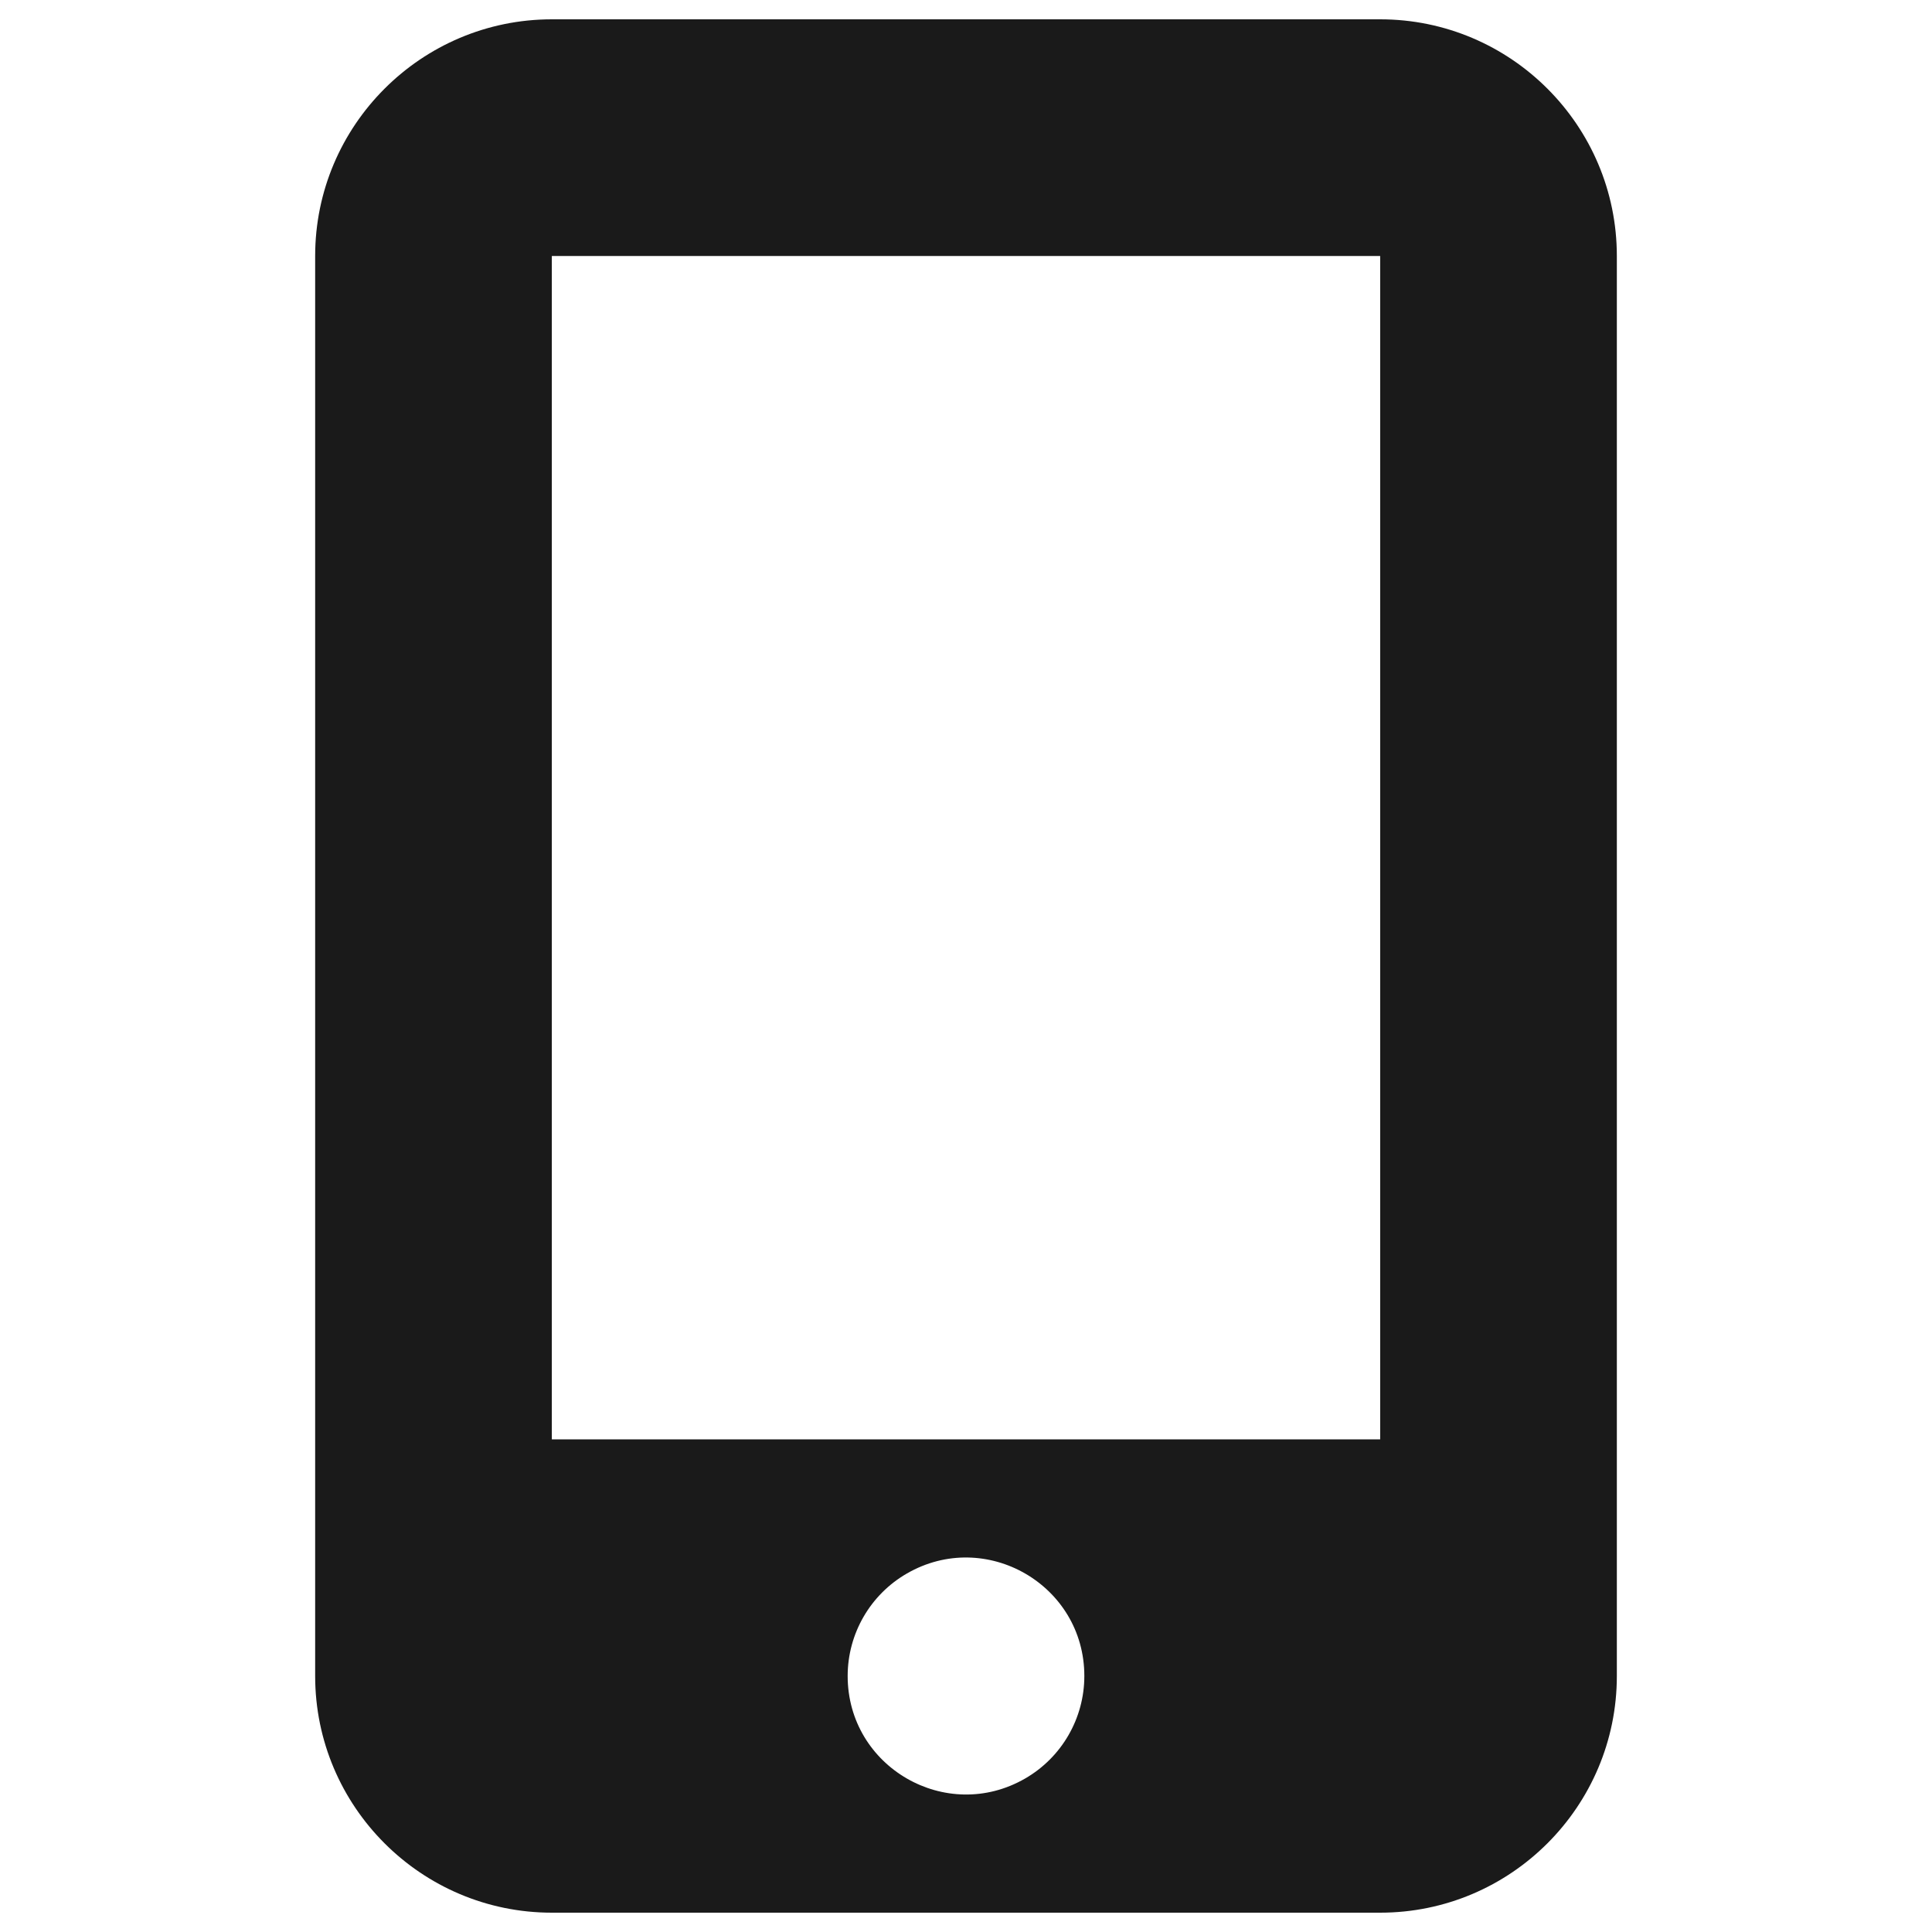 <svg xmlns="http://www.w3.org/2000/svg" viewBox="0 0 384 384" id="Mobile-Screen-Button--Streamline-Font-Awesome"><desc>Mobile Screen Button Streamline Icon: https://streamlinehq.com</desc><!--! Font Awesome Free 6.5.2 by @fontawesome - https://fontawesome.com License - https://fontawesome.com/license/free (Icons: CC BY 4.0, Fonts: SIL OFL 1.1, Code: MIT License) Copyright 2024 Fonticons, Inc.--><path d="M62.64 50.88c0 -25.945 21.095 -47.04 47.04 -47.04h164.64c25.945 0 47.04 21.095 47.04 47.04v282.24c0 25.945 -21.095 47.04 -47.04 47.04H109.68c-25.945 0 -47.04 -21.095 -47.04 -47.04V50.88Zm152.88 282.24c0 -18.106 -19.6 -29.422 -35.28 -20.369 -7.277 4.201 -11.76 11.966 -11.76 20.369 0 18.106 19.6 29.422 35.28 20.369 7.277 -4.201 11.76 -11.966 11.76 -20.369Zm58.8 -282.24H109.68v235.2h164.64V50.88Z" fill="#1a1a1a" stroke-width="1"></path></svg>